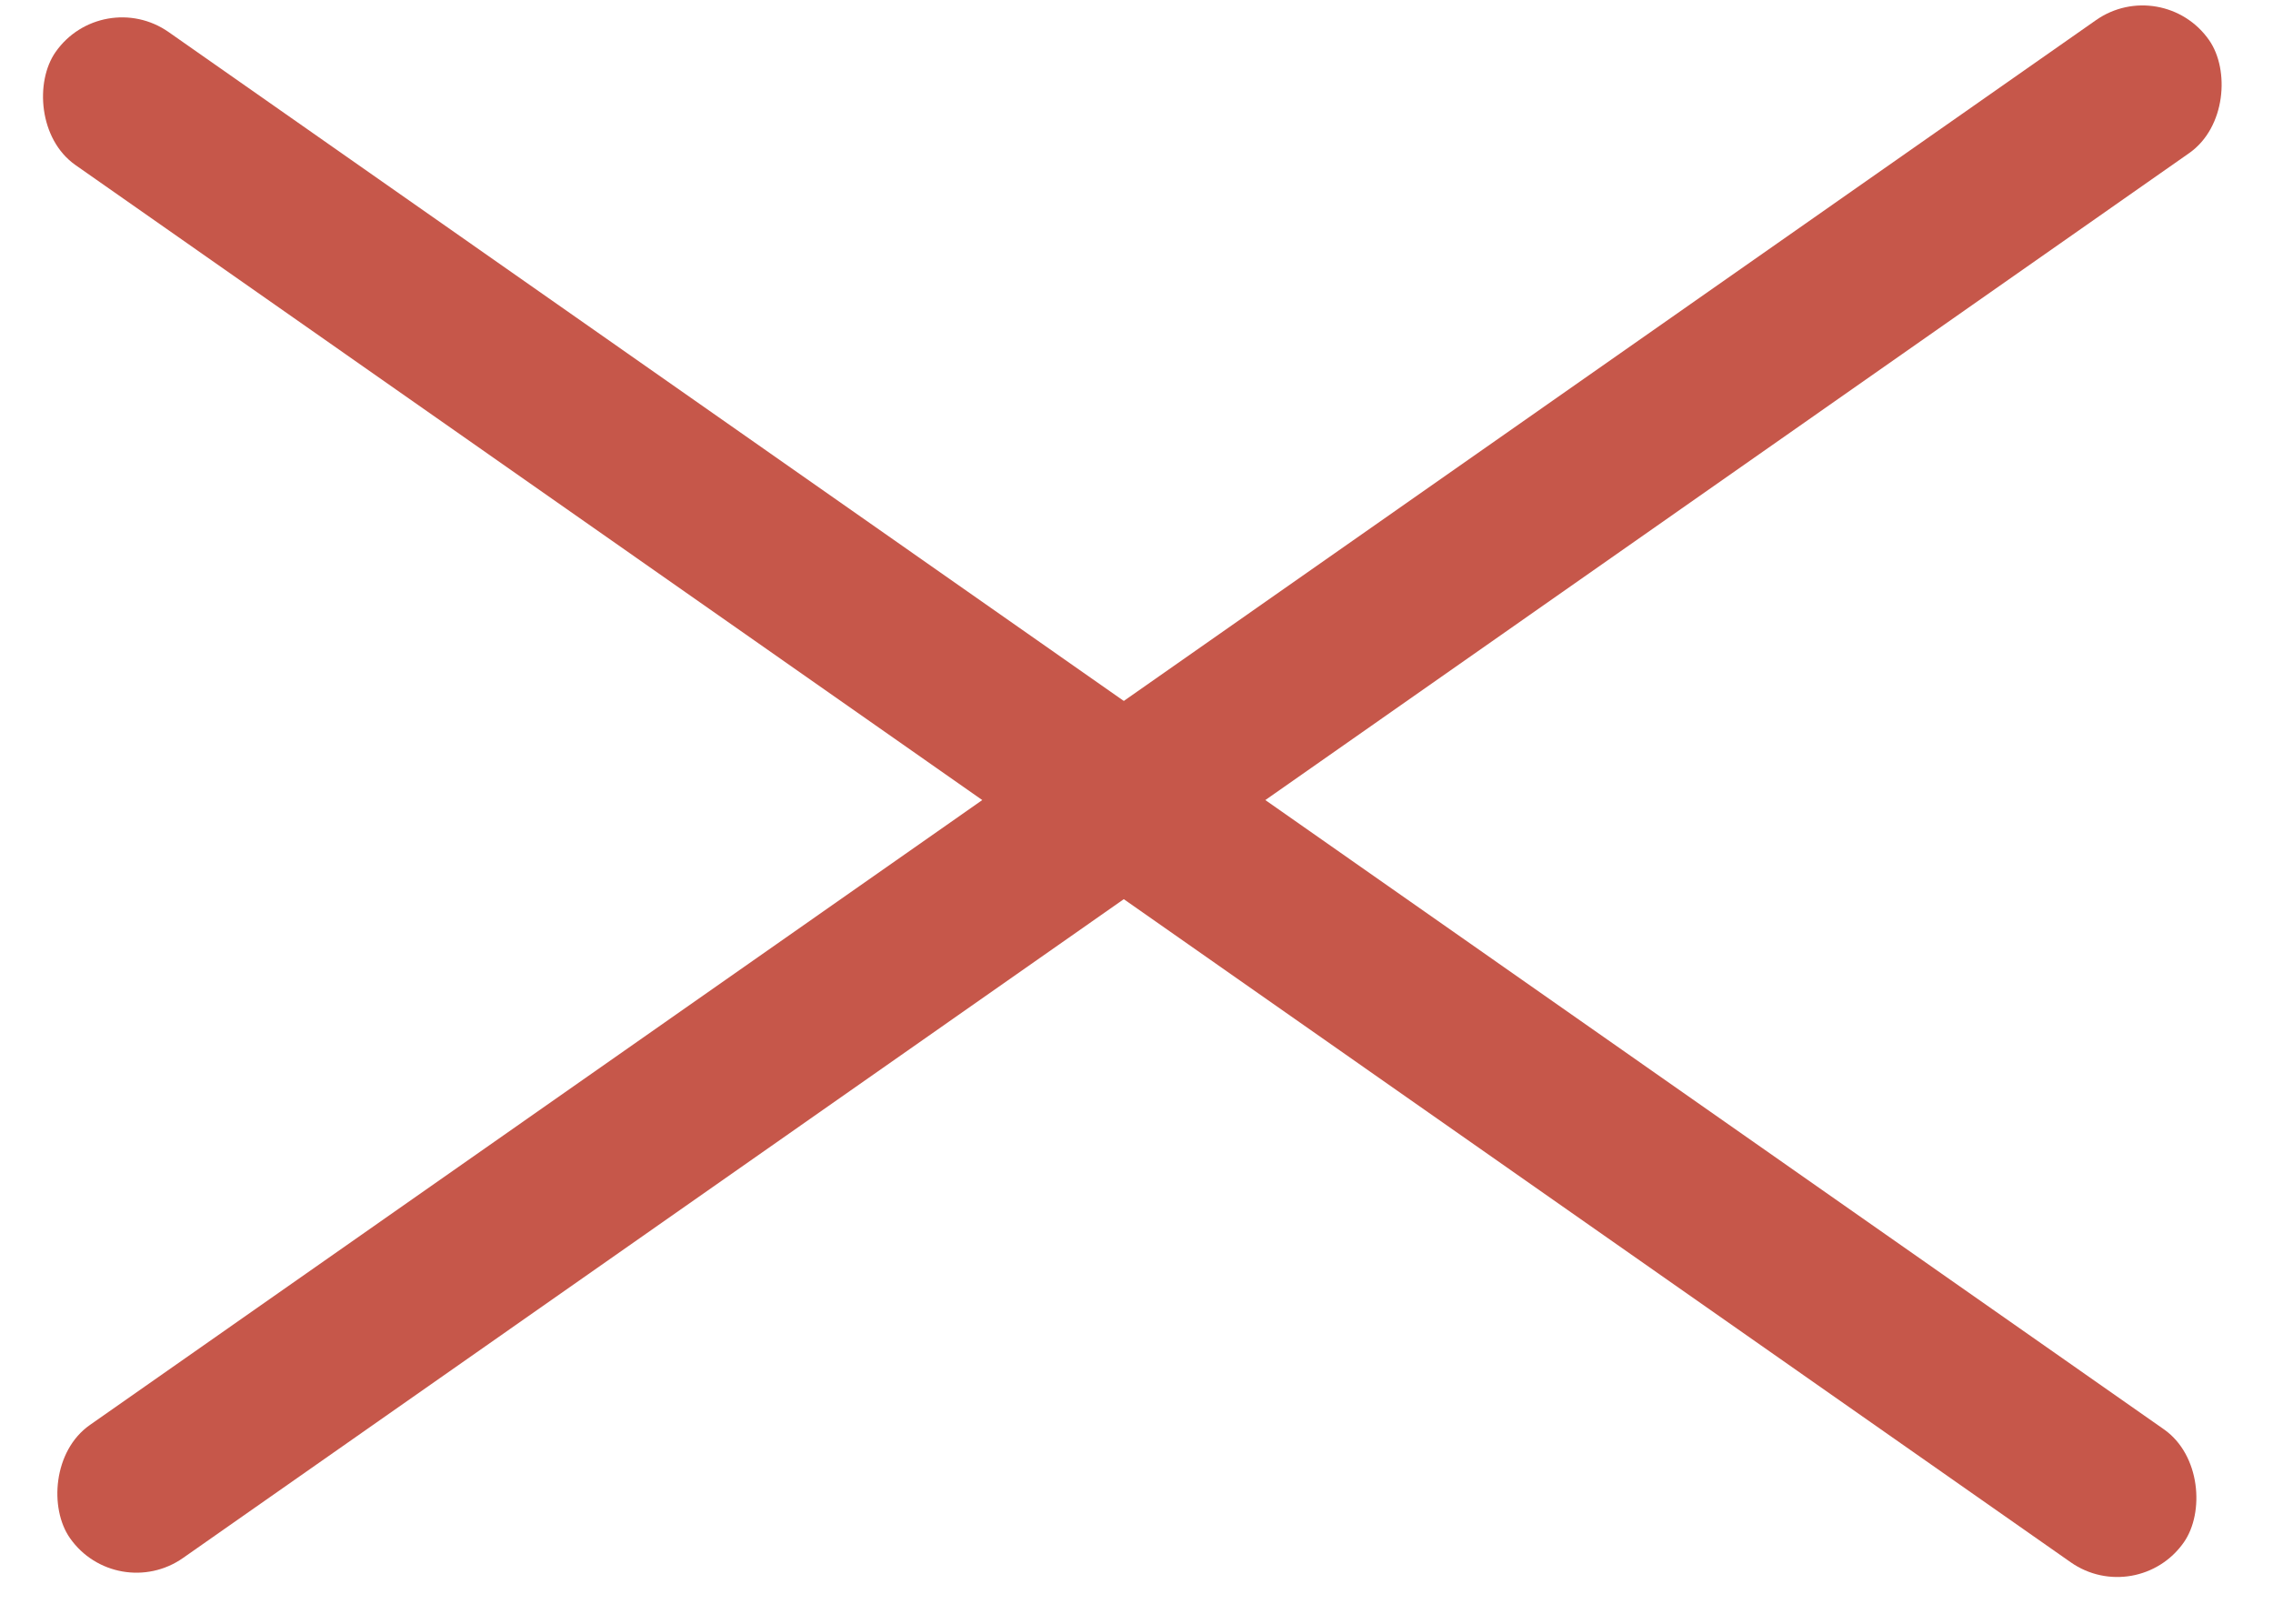 <?xml version="1.0" encoding="UTF-8"?>
<svg width="42px" height="30px" viewBox="0 0 42 30" version="1.1" xmlns="http://www.w3.org/2000/svg" xmlns:xlink="http://www.w3.org/1999/xlink">
    <!-- Generator: Sketch 51.2 (57519) - http://www.bohemiancoding.com/sketch -->
    <title>Group 4</title>
    <desc>Created with Sketch.</desc>
    <defs></defs>
    <g id="Page-4" stroke="none" stroke-width="1" fill="none" fill-rule="evenodd">
        <g id="Group-4" transform="translate(0, -1)" fill="#C6574A">
            <rect id="Rectangle" transform="translate(20.69, 15.729) rotate(35) translate(-20.69, -15.729) " x="-3.314" y="14.229" width="48.007" height="3" rx="1.5"></rect>
            <rect id="Rectangle" transform="translate(21.055, 15.579) scale(1, -1) rotate(35) translate(-21.055, -15.579) " x="-3.071" y="14.079" width="48.253" height="3" rx="1.5"></rect>
        </g>
    </g>
</svg>
